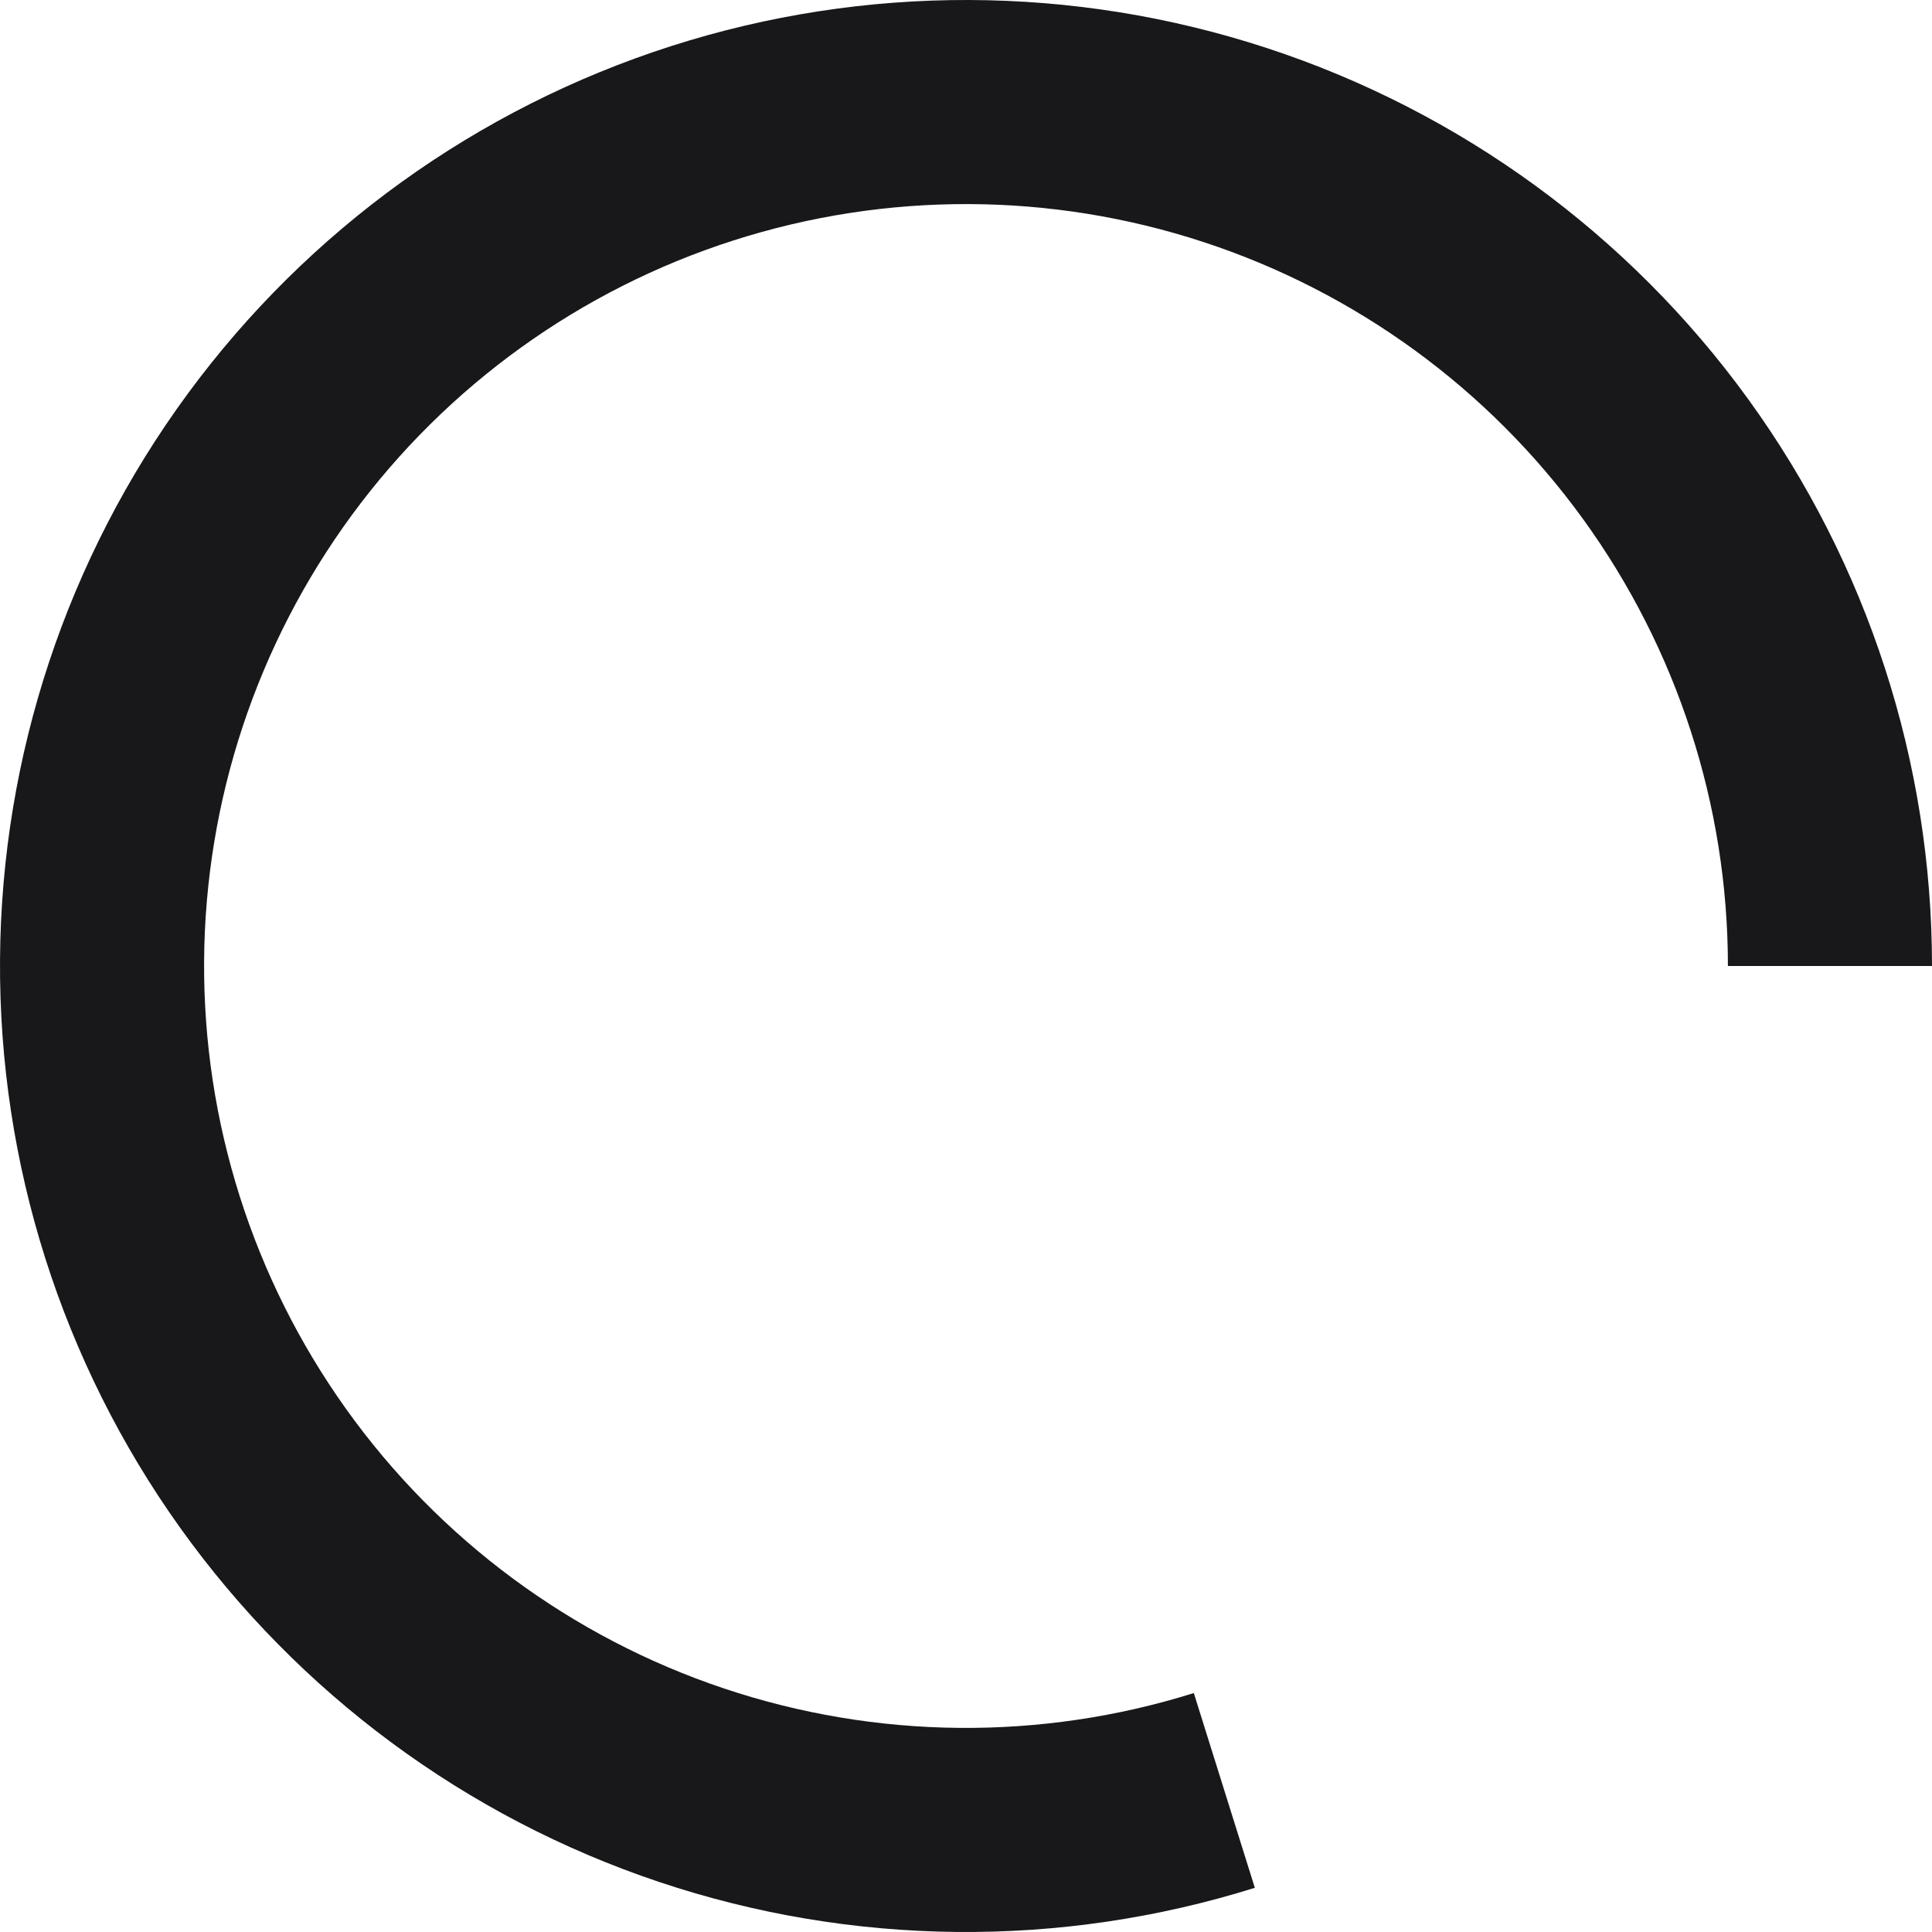 <svg width="284" height="284" viewBox="0 0 284 284" fill="none" xmlns="http://www.w3.org/2000/svg">
<path d="M269 142C269 115.237 260.545 89.159 244.843 67.486C229.141 45.814 206.994 29.656 181.563 21.319C156.132 12.982 128.717 12.892 103.231 21.062C77.746 29.232 55.493 45.244 39.649 66.812C23.804 88.381 15.179 114.403 15.003 141.165C14.827 167.927 23.11 194.061 38.669 215.836C54.229 237.611 76.269 253.914 101.645 262.418C127.021 270.922 154.434 271.192 179.973 263.19" stroke="#18181B" stroke-width="30"/>
</svg>
